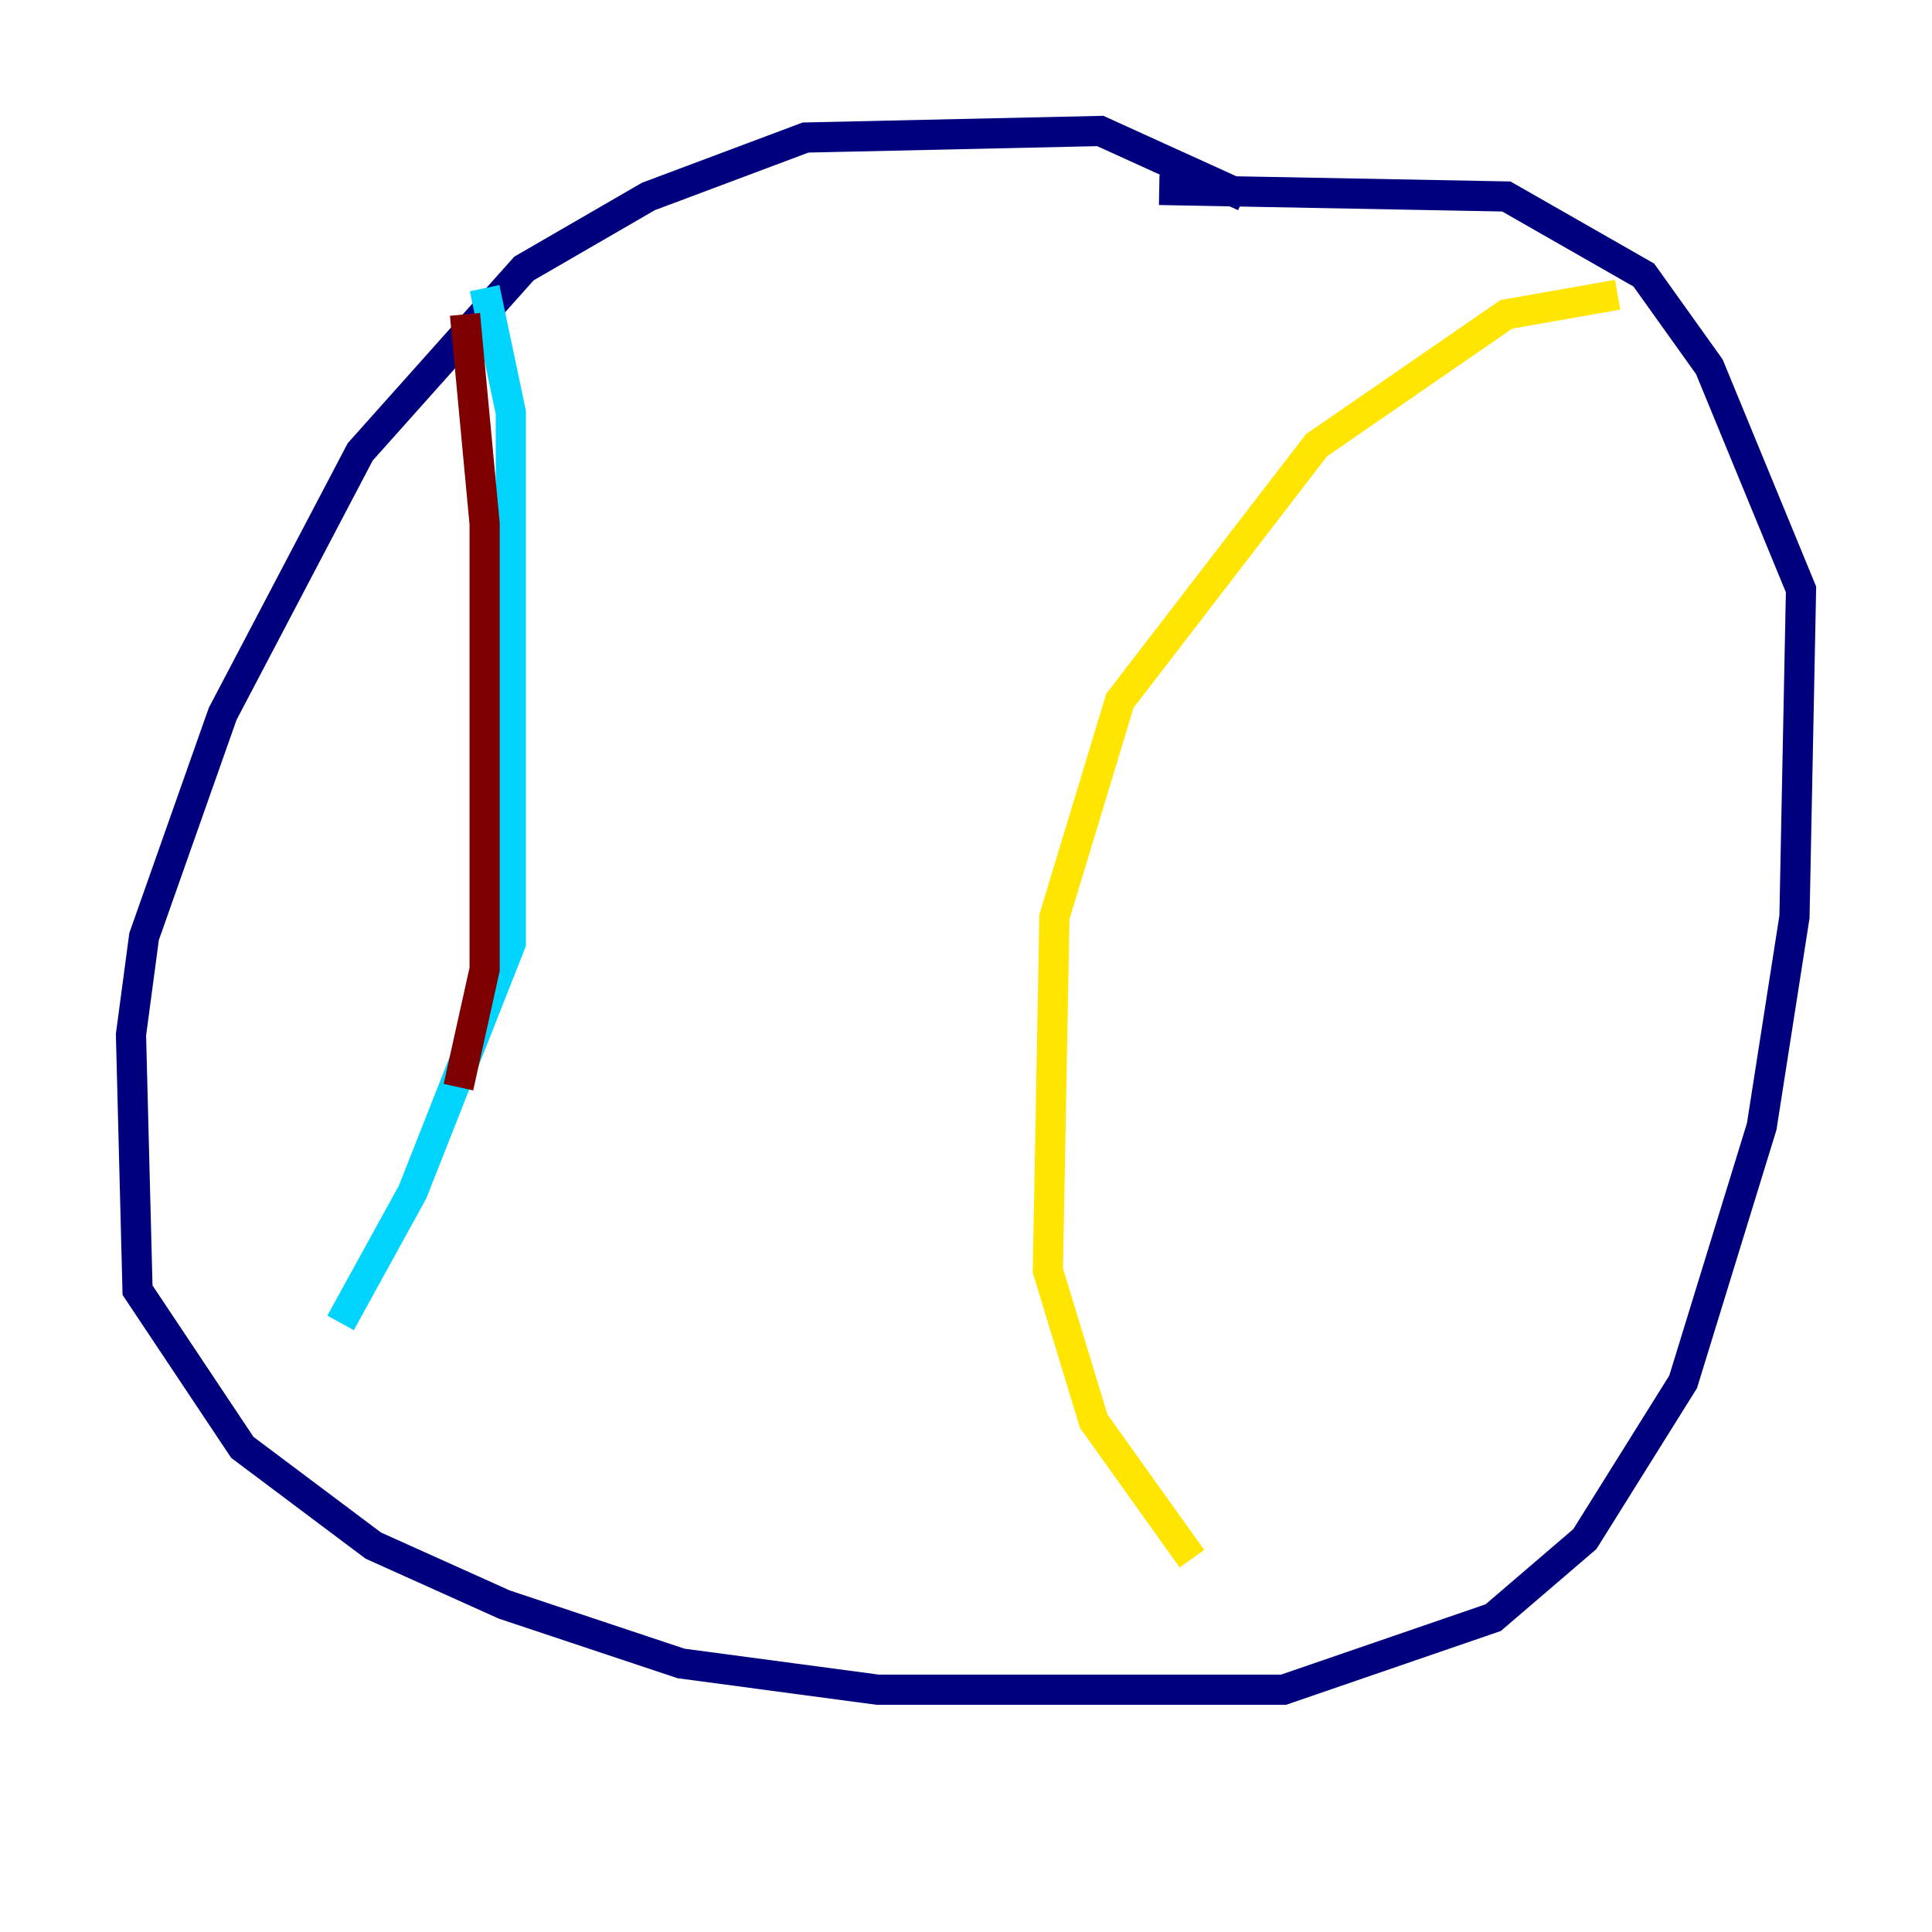 <?xml version="1.0" encoding="utf-8" ?>
<svg baseProfile="tiny" height="128" version="1.2" viewBox="0,0,128,128" width="128" xmlns="http://www.w3.org/2000/svg" xmlns:ev="http://www.w3.org/2001/xml-events" xmlns:xlink="http://www.w3.org/1999/xlink"><defs /><polyline fill="none" points="82.441,13.017 72.895,8.678 53.37,9.112 42.956,13.017 34.712,17.79 23.864,29.939 14.752,47.295 9.546,62.047 8.678,68.556 9.112,85.478 16.054,95.891 24.732,102.4 33.41,106.305 45.125,110.21 58.142,111.946 85.044,111.946 98.929,107.173 105.003,101.966 111.512,91.552 116.719,74.63 118.888,60.746 119.322,39.051 113.248,24.298 108.909,18.224 99.797,13.017 76.8,12.583" stroke="#00007f" stroke-width="2" /><polyline fill="none" points="32.108,19.091 33.844,27.336 33.844,62.481 27.336,78.969 22.563,87.647" stroke="#00d4ff" stroke-width="2" /><polyline fill="none" points="107.173,19.525 99.797,20.827 87.214,29.505 74.197,46.427 69.858,60.746 69.424,84.176 72.461,94.156 78.969,103.268" stroke="#ffe500" stroke-width="2" /><polyline fill="none" points="30.807,20.827 32.108,34.712 32.108,64.217 30.373,72.027" stroke="#7f0000" stroke-width="2" /></svg>
